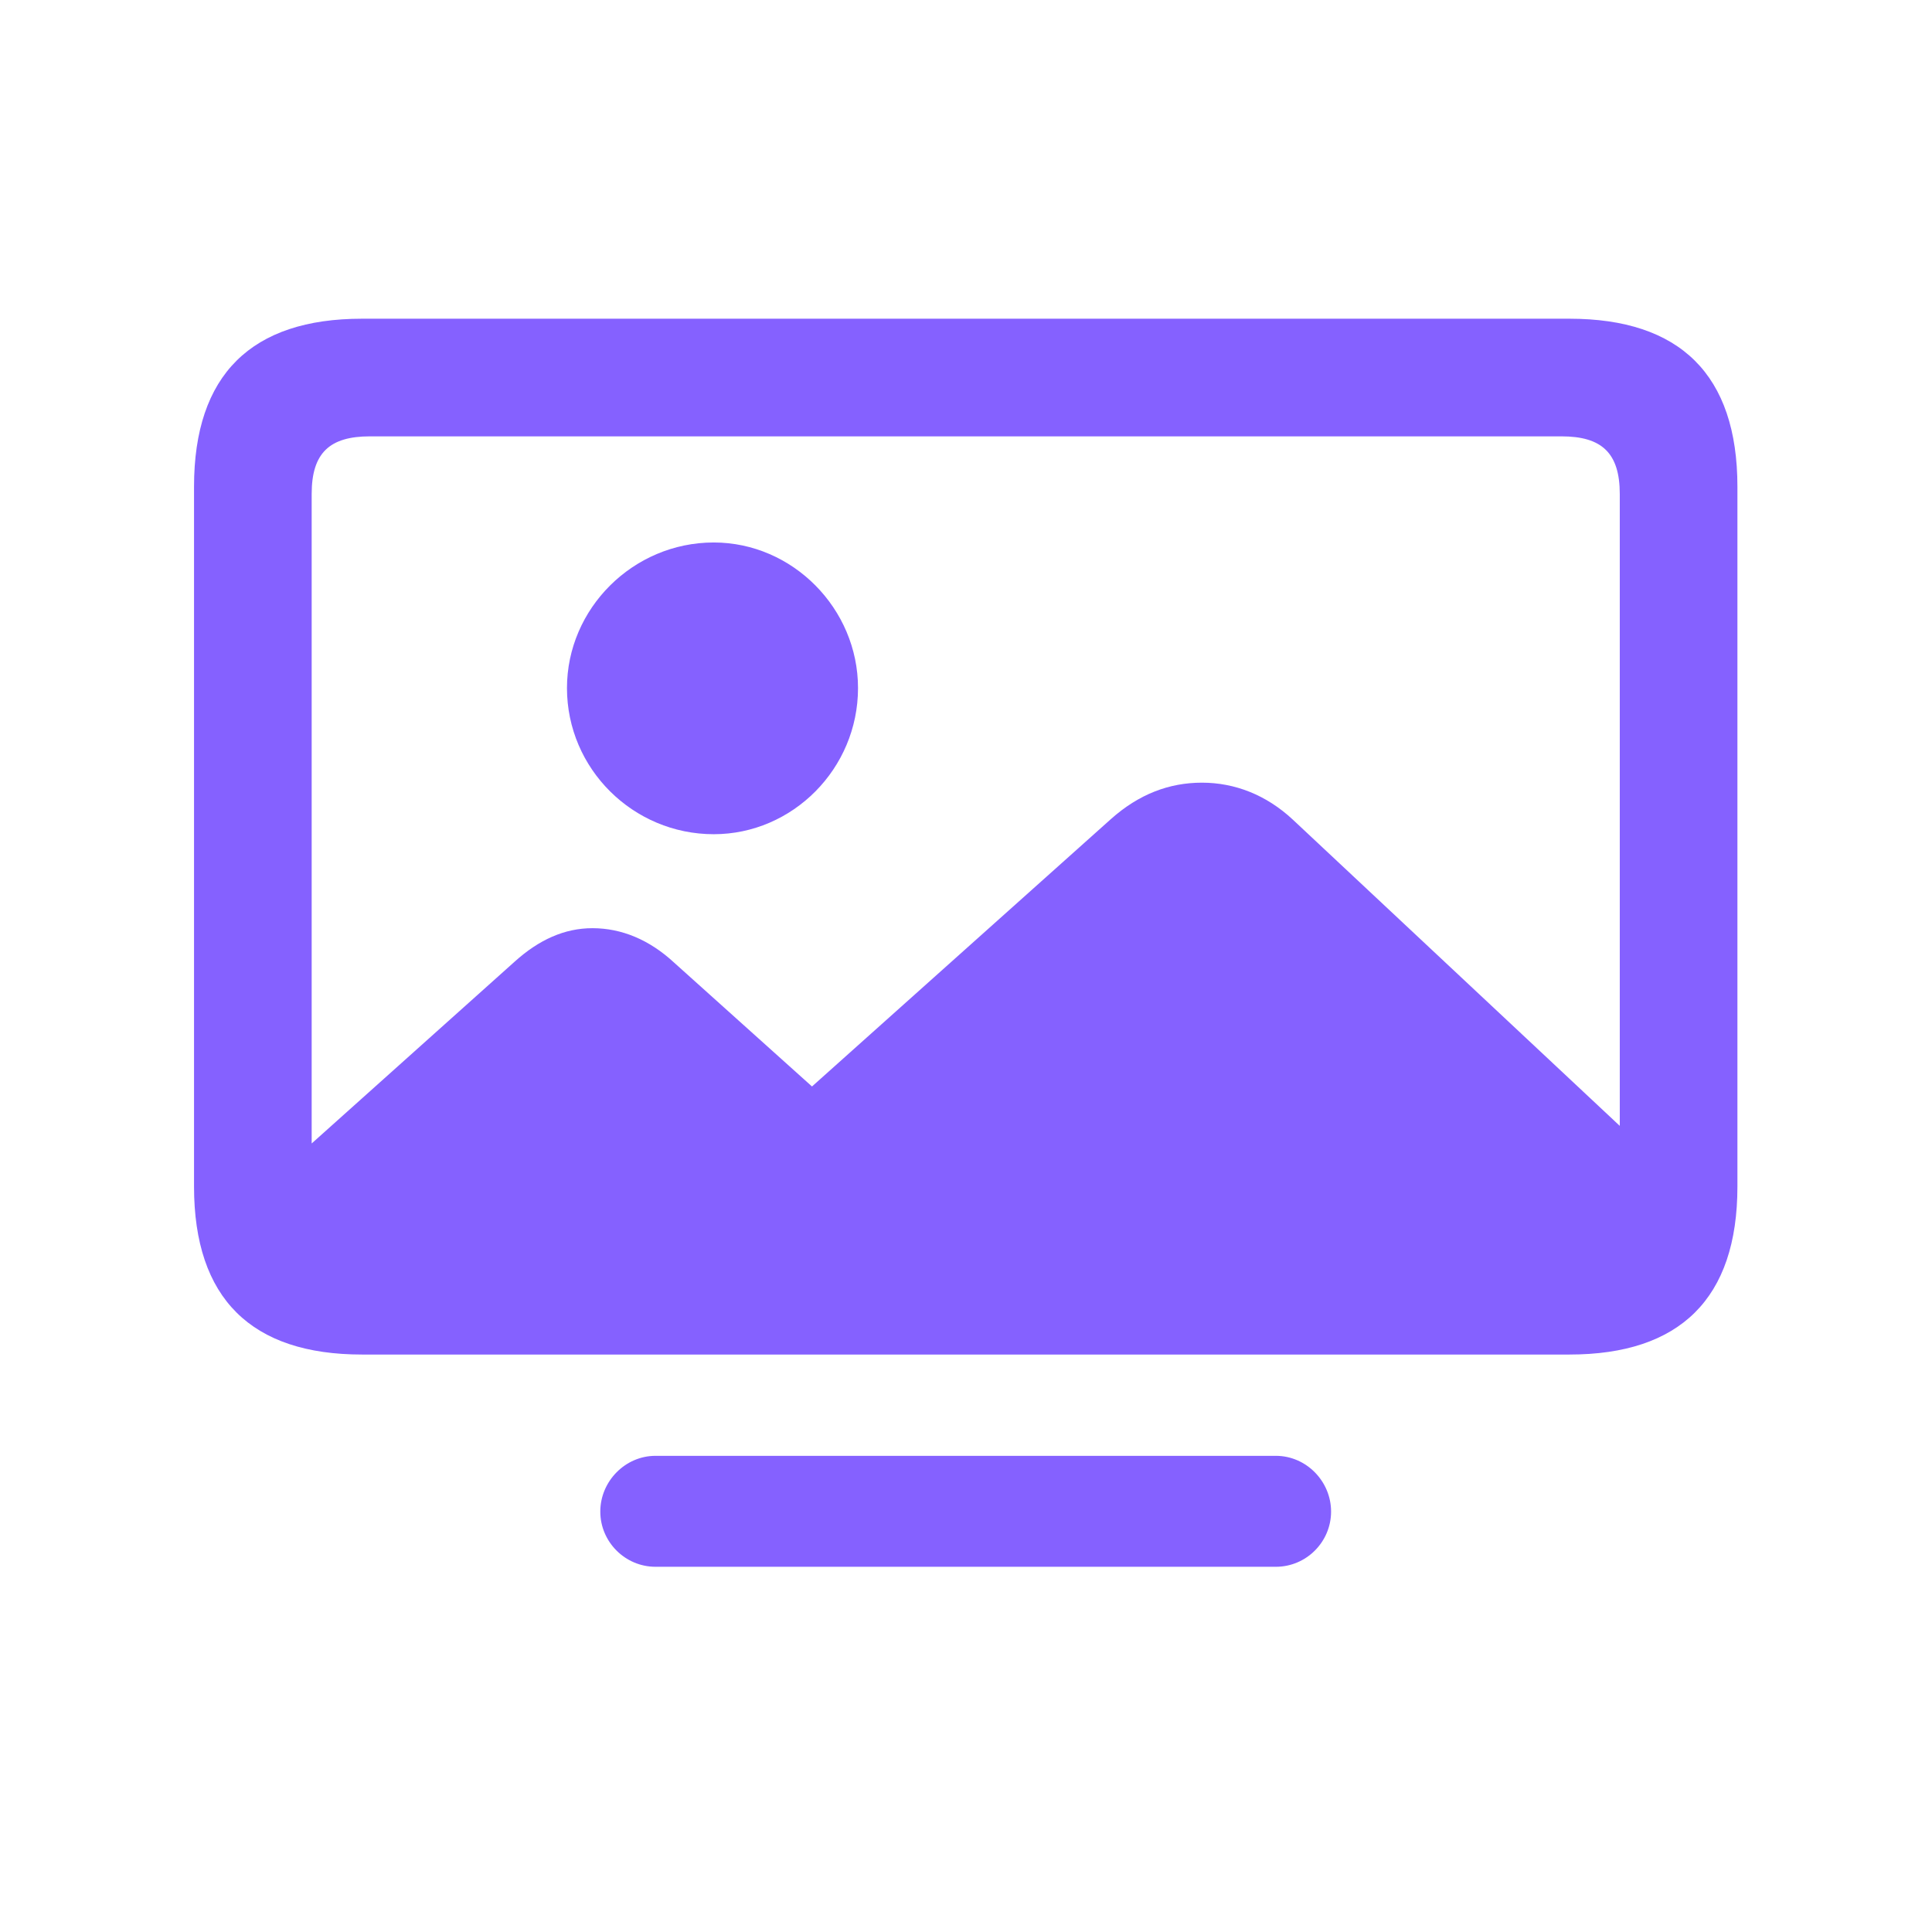 <svg width="40" height="40" viewBox="0 0 28 28" fill="none" xmlns="http://www.w3.org/2000/svg">
<path d="M5.246 19.631H22.745C24.345 19.631 25.18 18.822 25.18 17.196V7.054C25.18 5.428 24.345 4.619 22.745 4.619H5.246C3.646 4.619 2.812 5.428 2.812 7.054V17.196C2.812 18.822 3.646 19.631 5.246 19.631ZM4.517 7.159C4.517 6.562 4.78 6.324 5.36 6.324H22.631C23.211 6.324 23.475 6.562 23.475 7.159V16.317L18.737 11.879C18.351 11.519 17.894 11.343 17.419 11.343C16.944 11.343 16.505 11.51 16.101 11.87L11.768 15.746L9.772 13.953C9.412 13.619 9.008 13.452 8.586 13.452C8.182 13.452 7.812 13.619 7.461 13.935L4.517 16.572V7.159ZM10.344 12.09C11.486 12.09 12.435 11.141 12.435 9.972C12.435 8.82 11.486 7.862 10.344 7.862C9.175 7.862 8.217 8.82 8.217 9.972C8.217 11.141 9.175 12.09 10.344 12.09ZM9.5 22.707H18.491C18.931 22.707 19.291 22.347 19.291 21.907C19.291 21.468 18.931 21.099 18.491 21.099H9.5C9.061 21.099 8.7 21.468 8.7 21.907C8.7 22.347 9.061 22.707 9.5 22.707Z" fill="#8561FF"/>
</svg>

